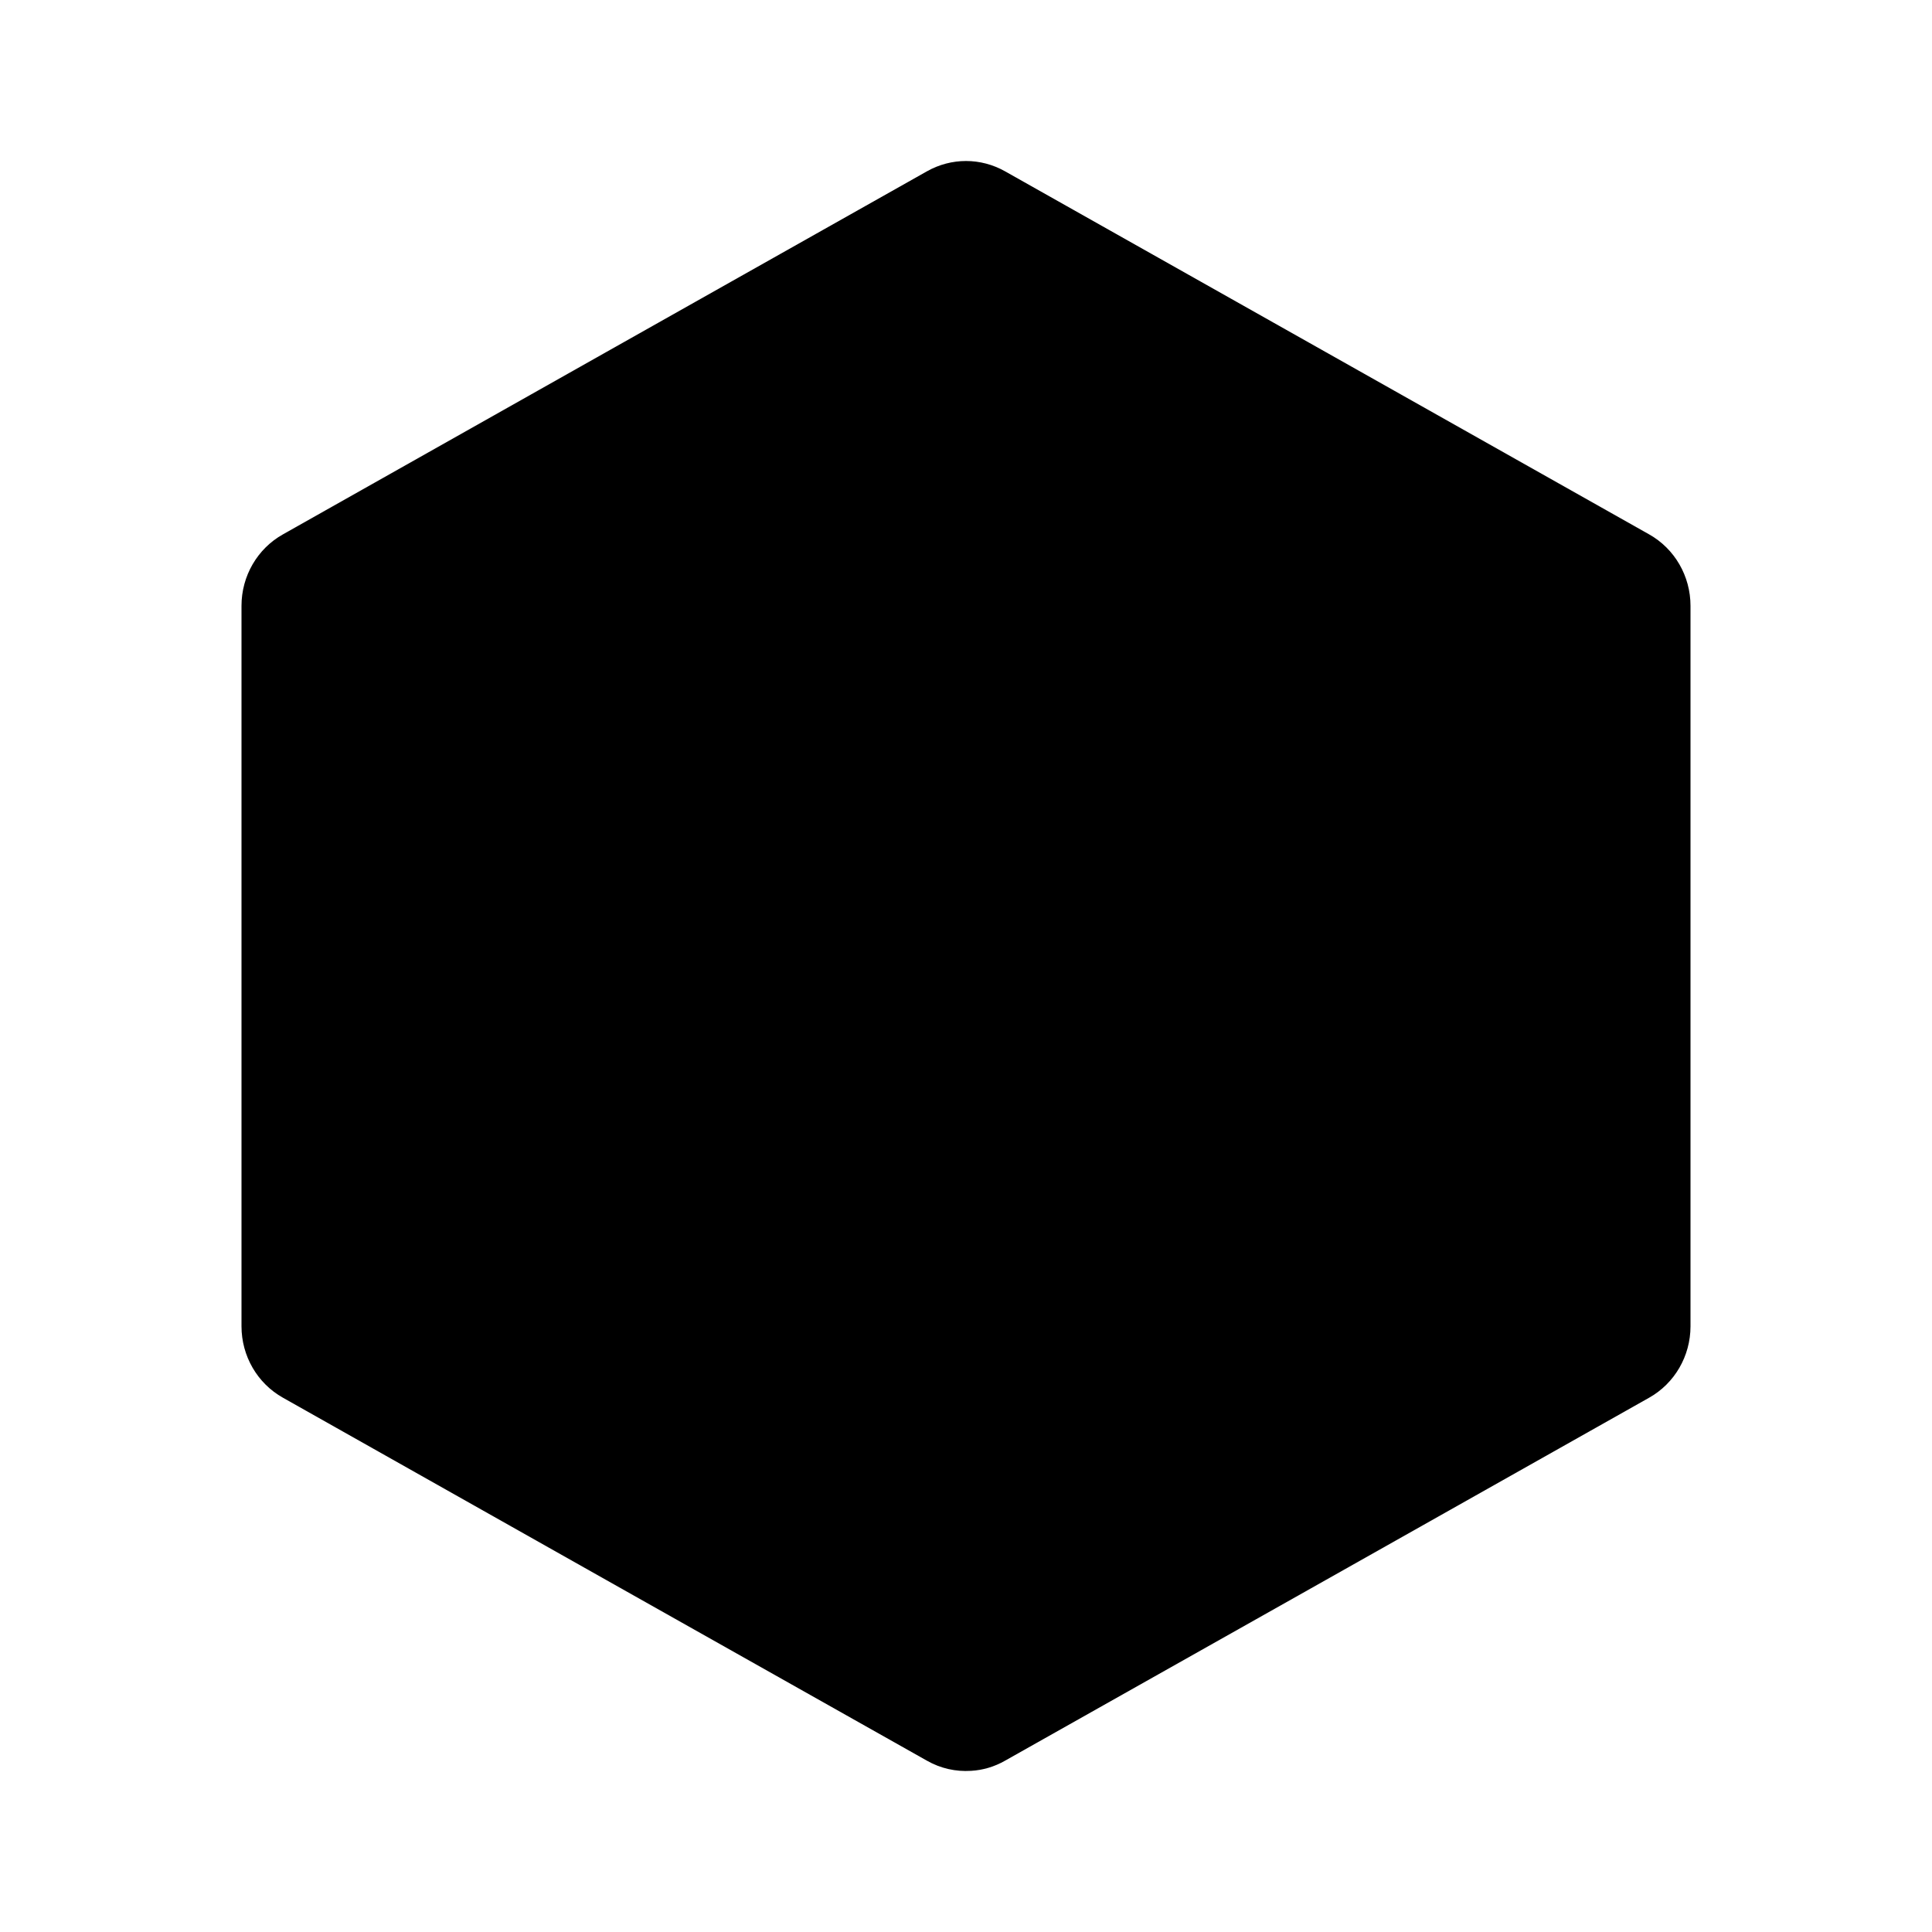 <svg xmlns="http://www.w3.org/2000/svg" xmlns:svg="http://www.w3.org/2000/svg" id="svg22" fill-rule="evenodd" stroke-linejoin="round" stroke-miterlimit="2" clip-rule="evenodd" version="1.1" viewBox="0 0 24 24"><path id="path20" fill-rule="nonzero" d="m 21,16.476 c 0,0.369 -0.197,0.709 -0.514,0.887 -1.595,0.9 -6.445,3.633 -8.001,4.509 -0.131,0.075 -0.276,0.118 -0.423,0.126 -0.187,0.012 -0.377,-0.029 -0.547,-0.126 -1.556,-0.876 -6.406,-3.609 -8,-4.509 -0.318,-0.178 -0.515,-0.518 -0.515,-0.887 V 7.525 c 0,-0.369 0.197,-0.709 0.515,-0.887 1.594,-0.899 6.444,-3.634 8,-4.51 0.151,-0.085 0.318,-0.128 0.485,-0.128 0.167,0 0.334,0.043 0.485,0.128 1.556,0.876 6.406,3.611 8.001,4.51 0.317,0.178 0.514,0.518 0.514,0.887 z"/></svg>